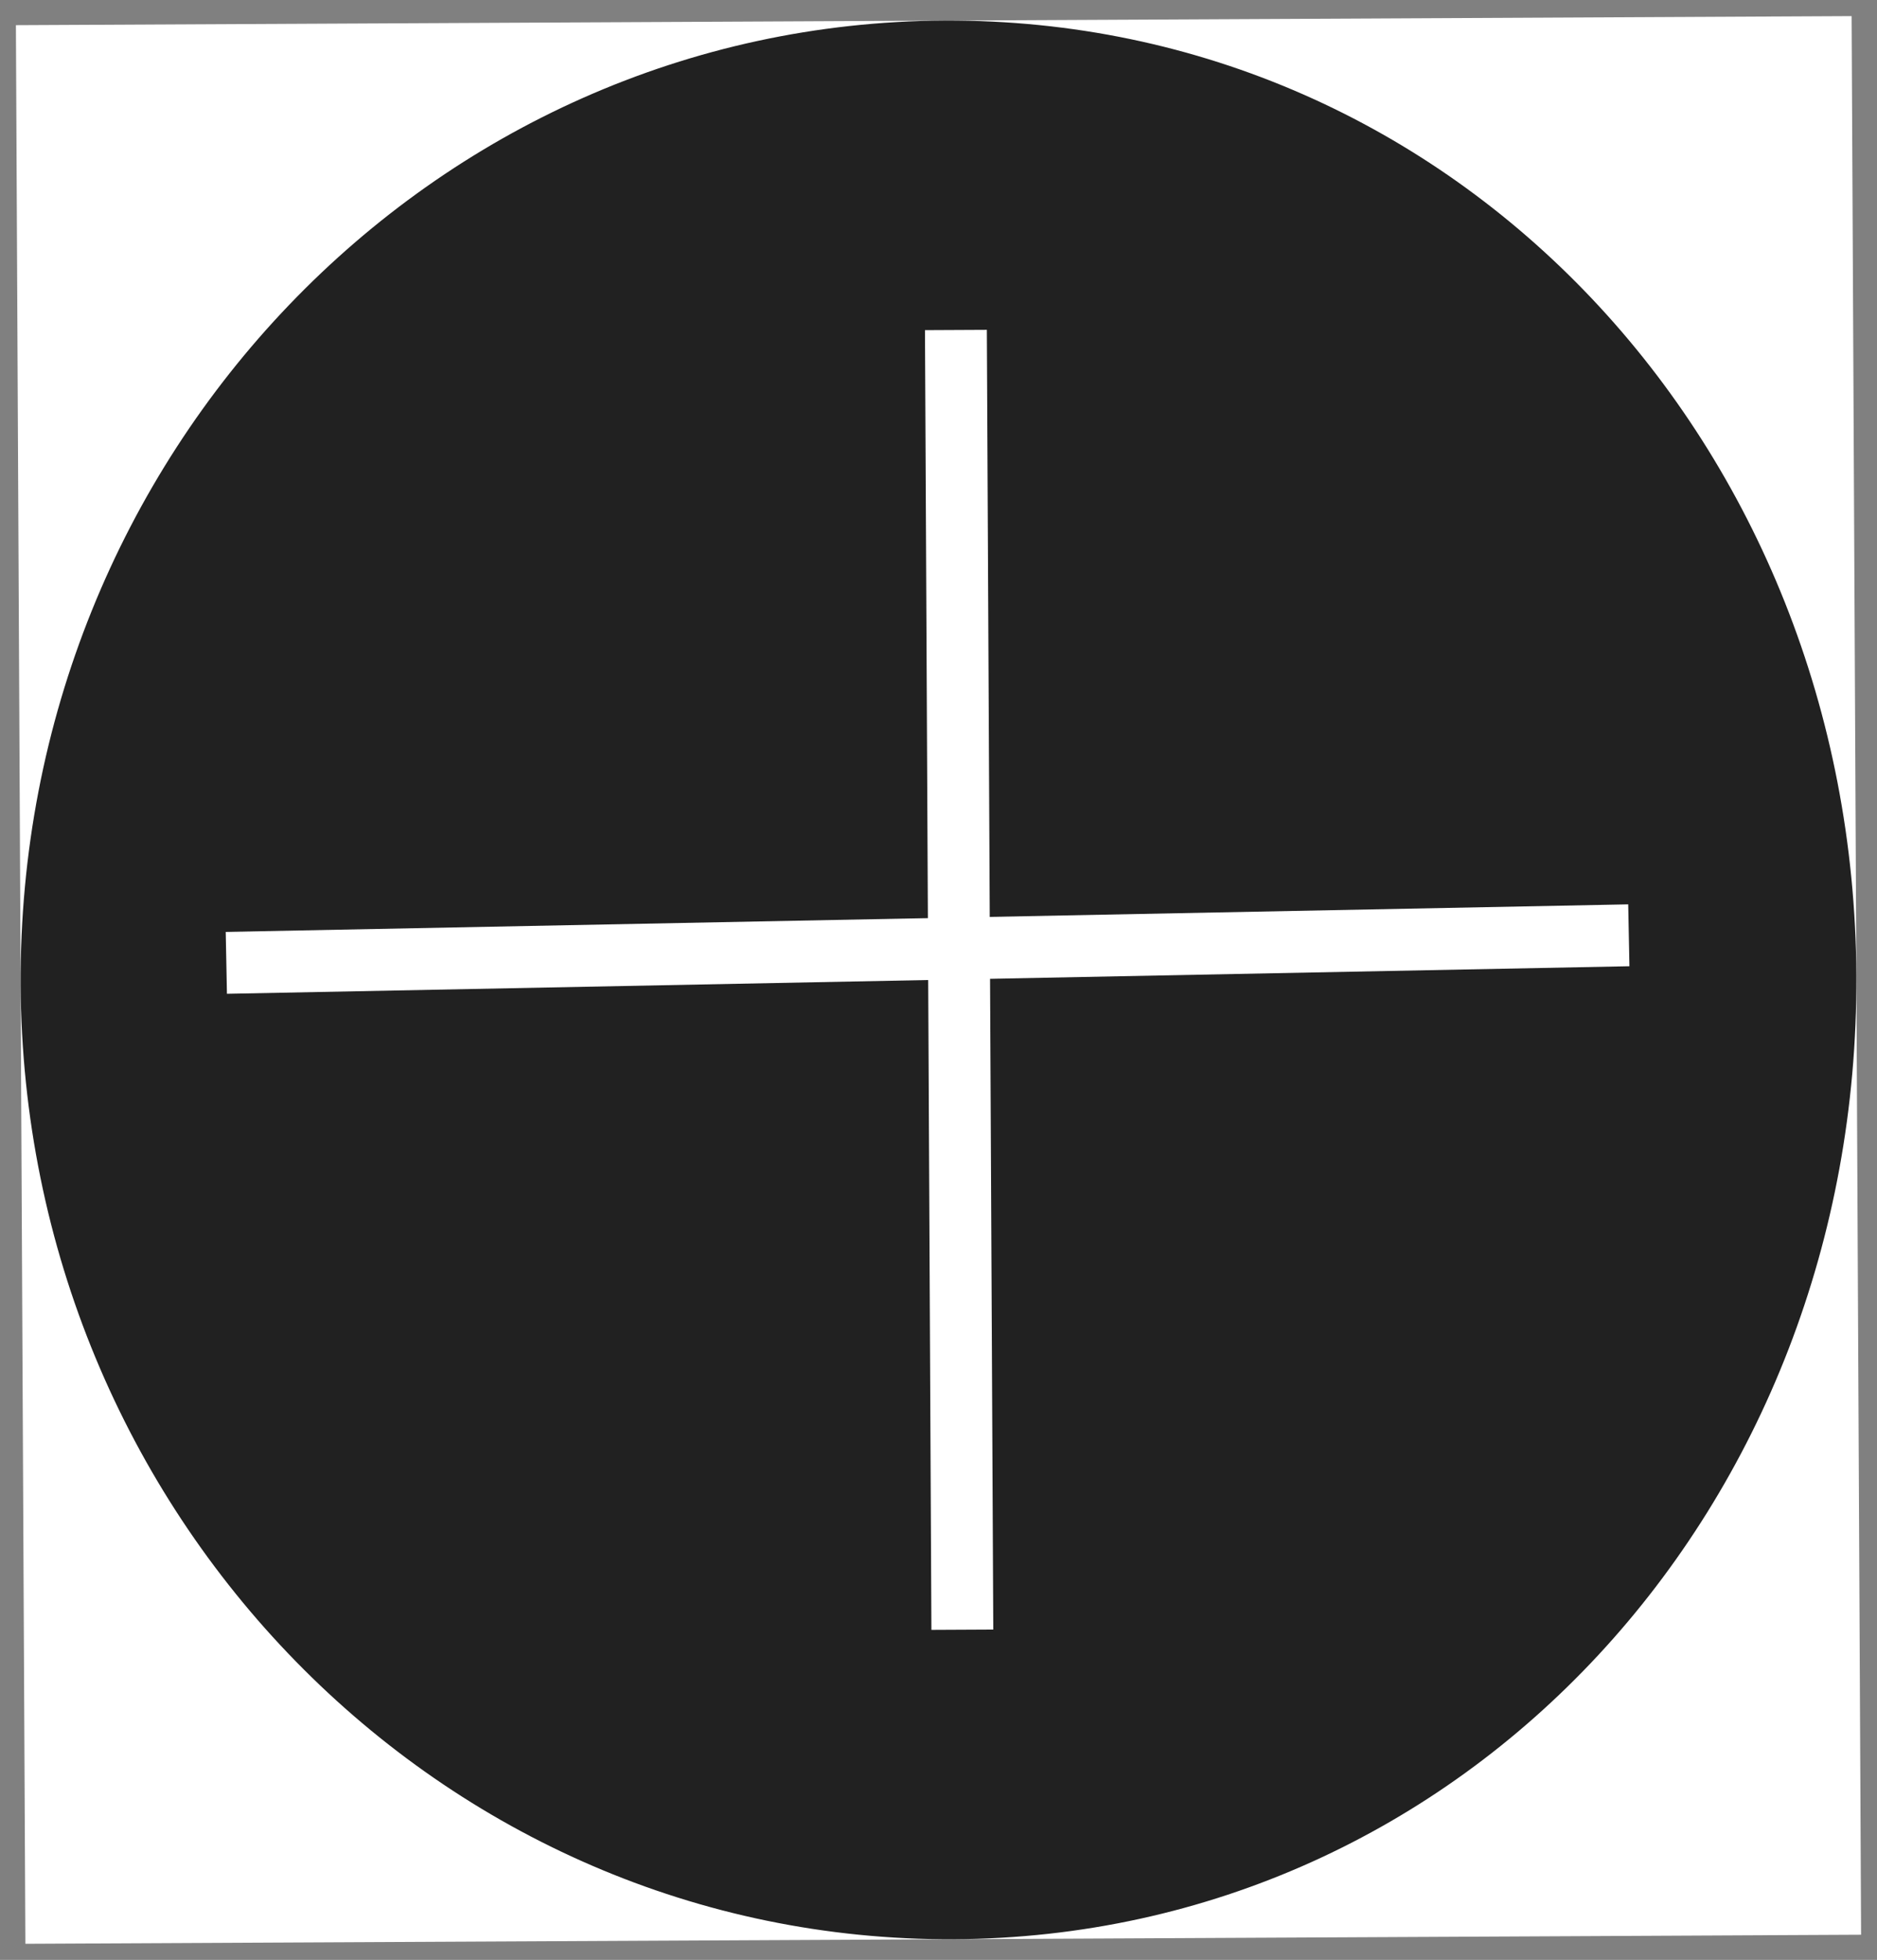 <svg width="91" height="95" viewBox="0 0 91 95" fill="none" xmlns="http://www.w3.org/2000/svg">
<rect x="0" y="0" width="91" height="95" fill="#808080" stroke="none"/>
<g clip-path="url(#clip0_1_11)">
<rect width="89" height="93" transform="translate(0.771 1.22) rotate(-0.283)" fill="white"/>
<path d="M89.999 47.28C90.126 72.961 71.1 93.874 46.241 93.997C21.382 94.12 1.127 73.401 1.001 47.72C0.874 22.039 20.923 1.121 45.782 0.998C70.641 0.875 89.873 21.599 89.999 47.28Z" fill="#212121"/>
<line x1="46.344" y1="15.995" x2="46.656" y2="78.995" stroke="white" stroke-width="3"/>
<line x1="10.973" y1="46.671" x2="78.968" y2="45.335" stroke="white" stroke-width="3"/>
</g>
<defs>
<clipPath id="clip0_1_11">
<rect width="89" height="93" fill="white" transform="translate(0.771 1.22) rotate(-0.283)"/>
</clipPath>
</defs>
</svg>
